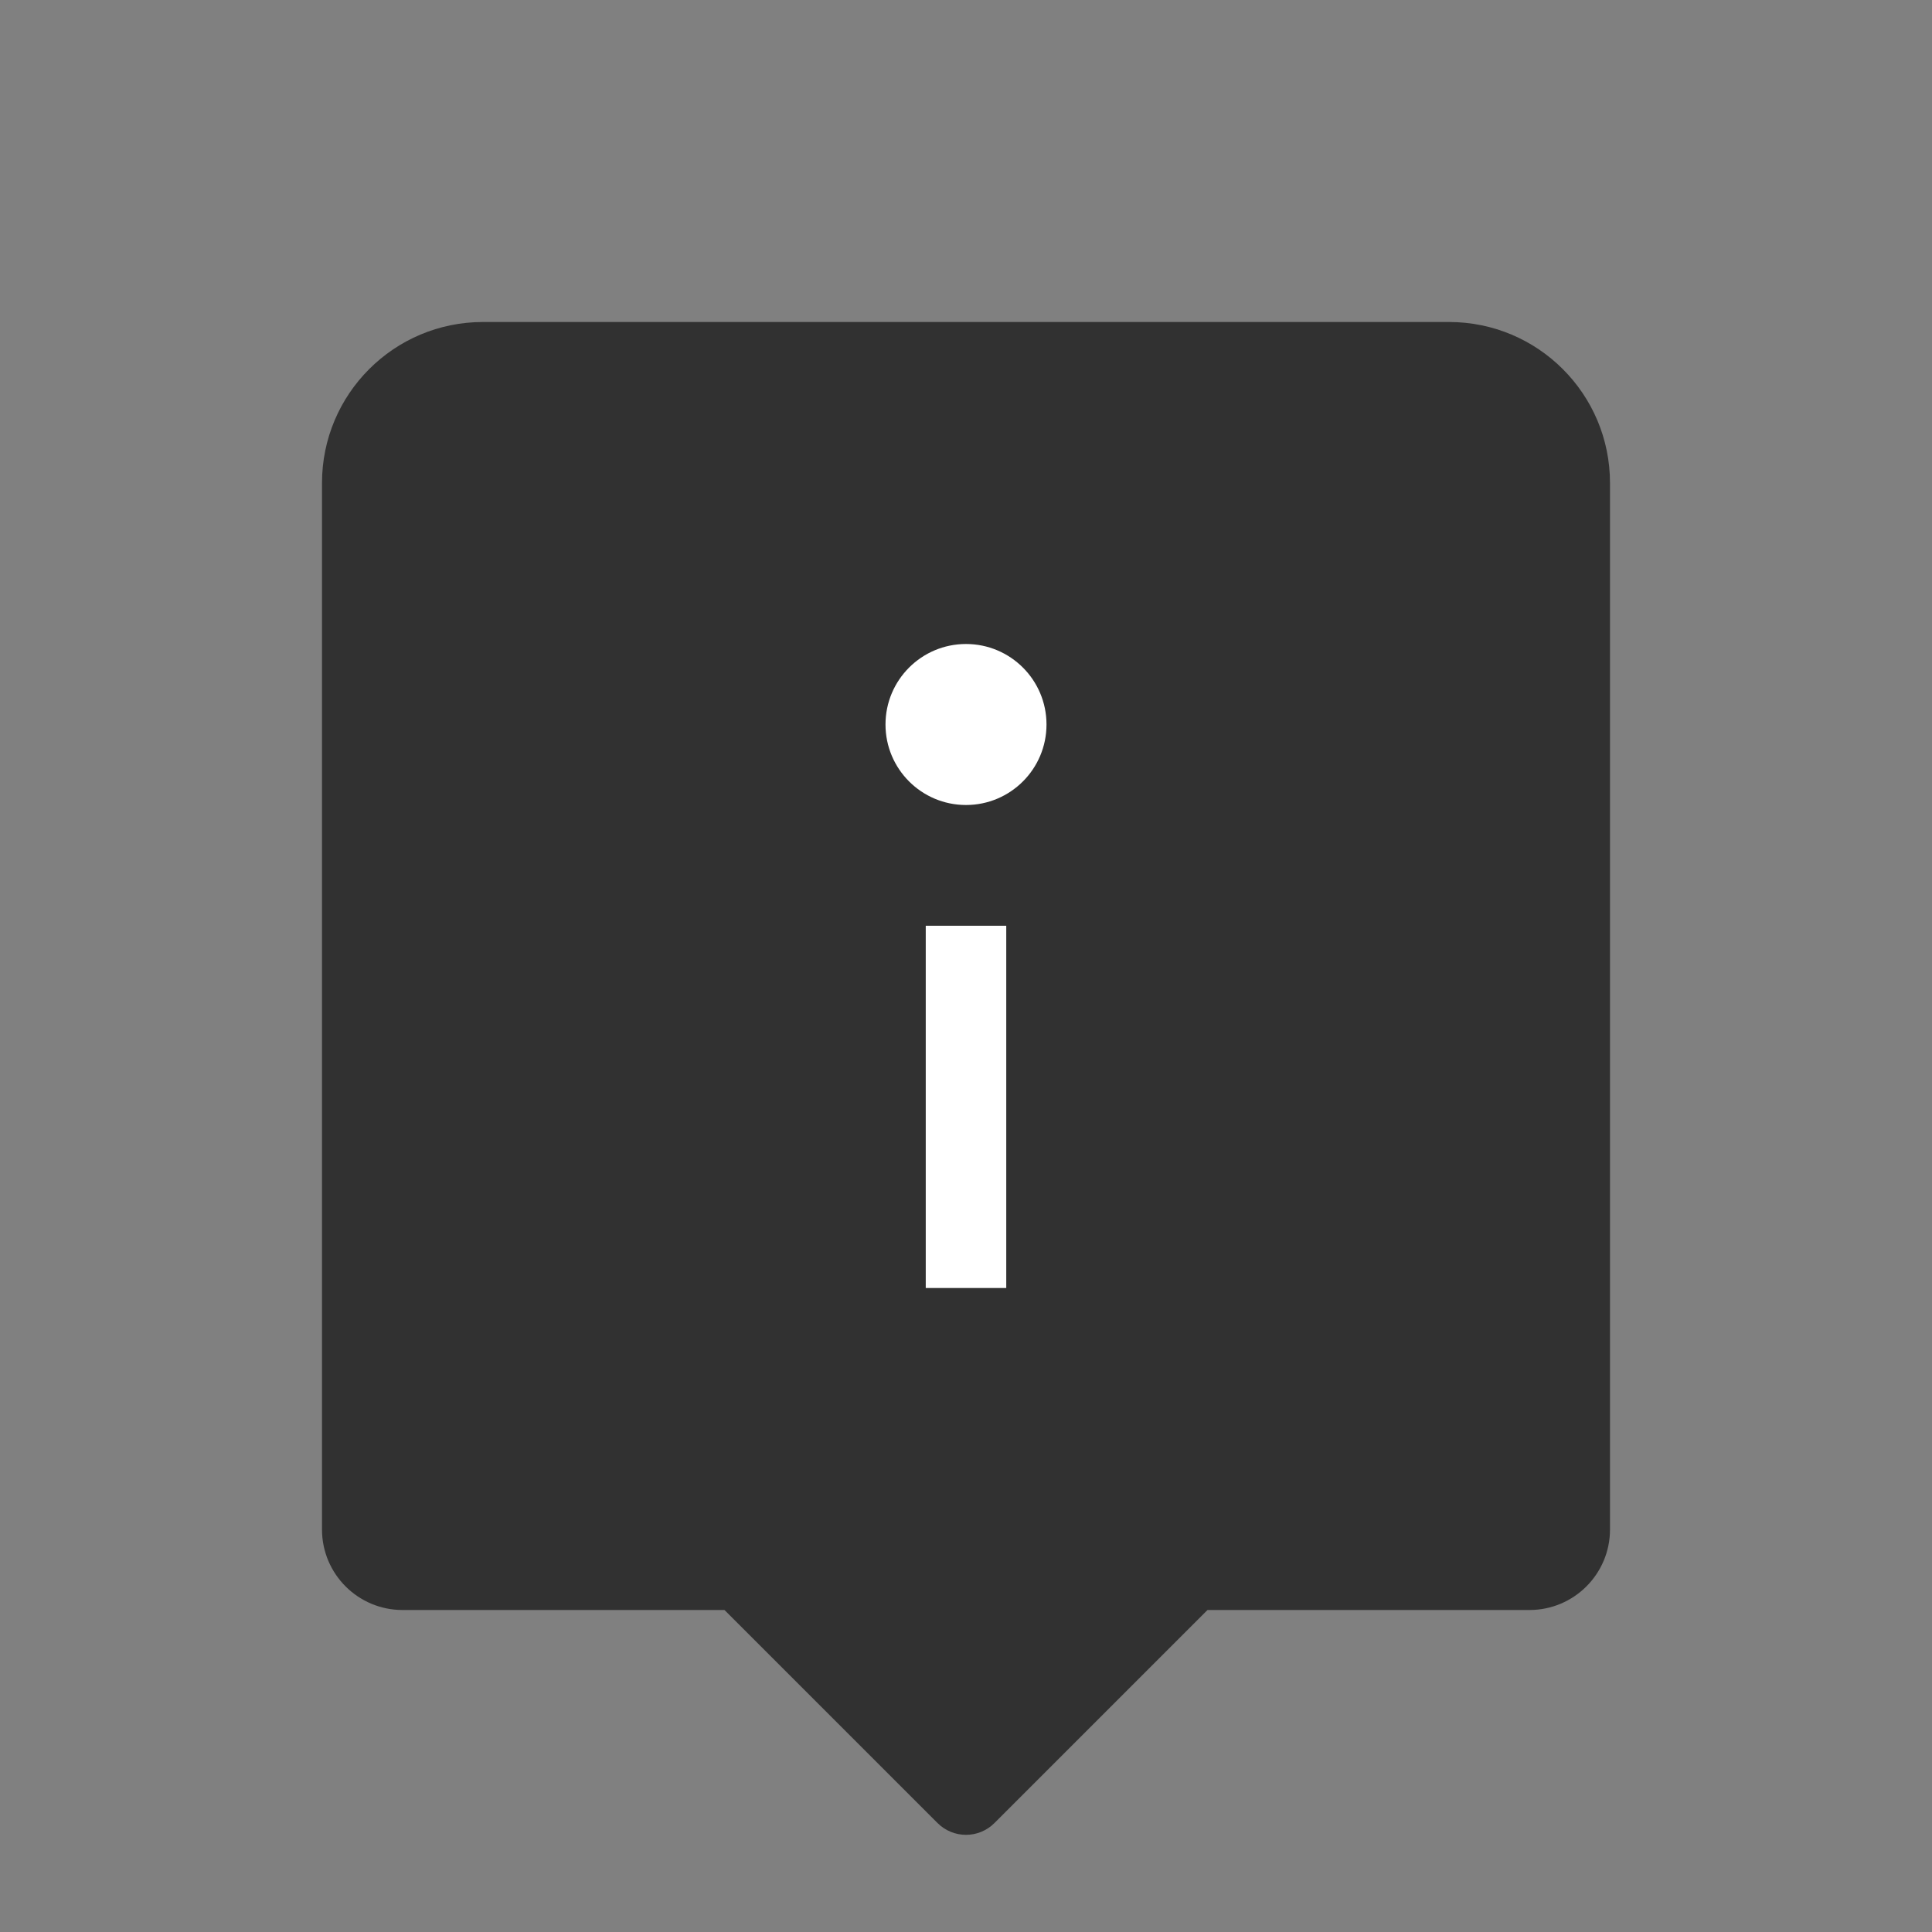 <svg width="24" height="24" viewBox="0 0 24 24" fill="none" xmlns="http://www.w3.org/2000/svg">
<rect x="0" y="0" width="24" height="24" fill="#808080" stroke="none"/>
<path d="M4 6C4 4.895 4.895 4 6 4H18C19.105 4 20 4.895 20 6V19C20 19.552 19.552 20 19 20H5C4.448 20 4 19.552 4 19V6Z" fill="#313131"/>
<path d="M12 11.5V16" stroke="white"/>
<circle cx="12" cy="9" r="1" fill="white"/>
<path d="M9 20L12 17L15 20L12.354 22.646C12.158 22.842 11.842 22.842 11.646 22.646L9 20Z" fill="#313131"/>
</svg>
